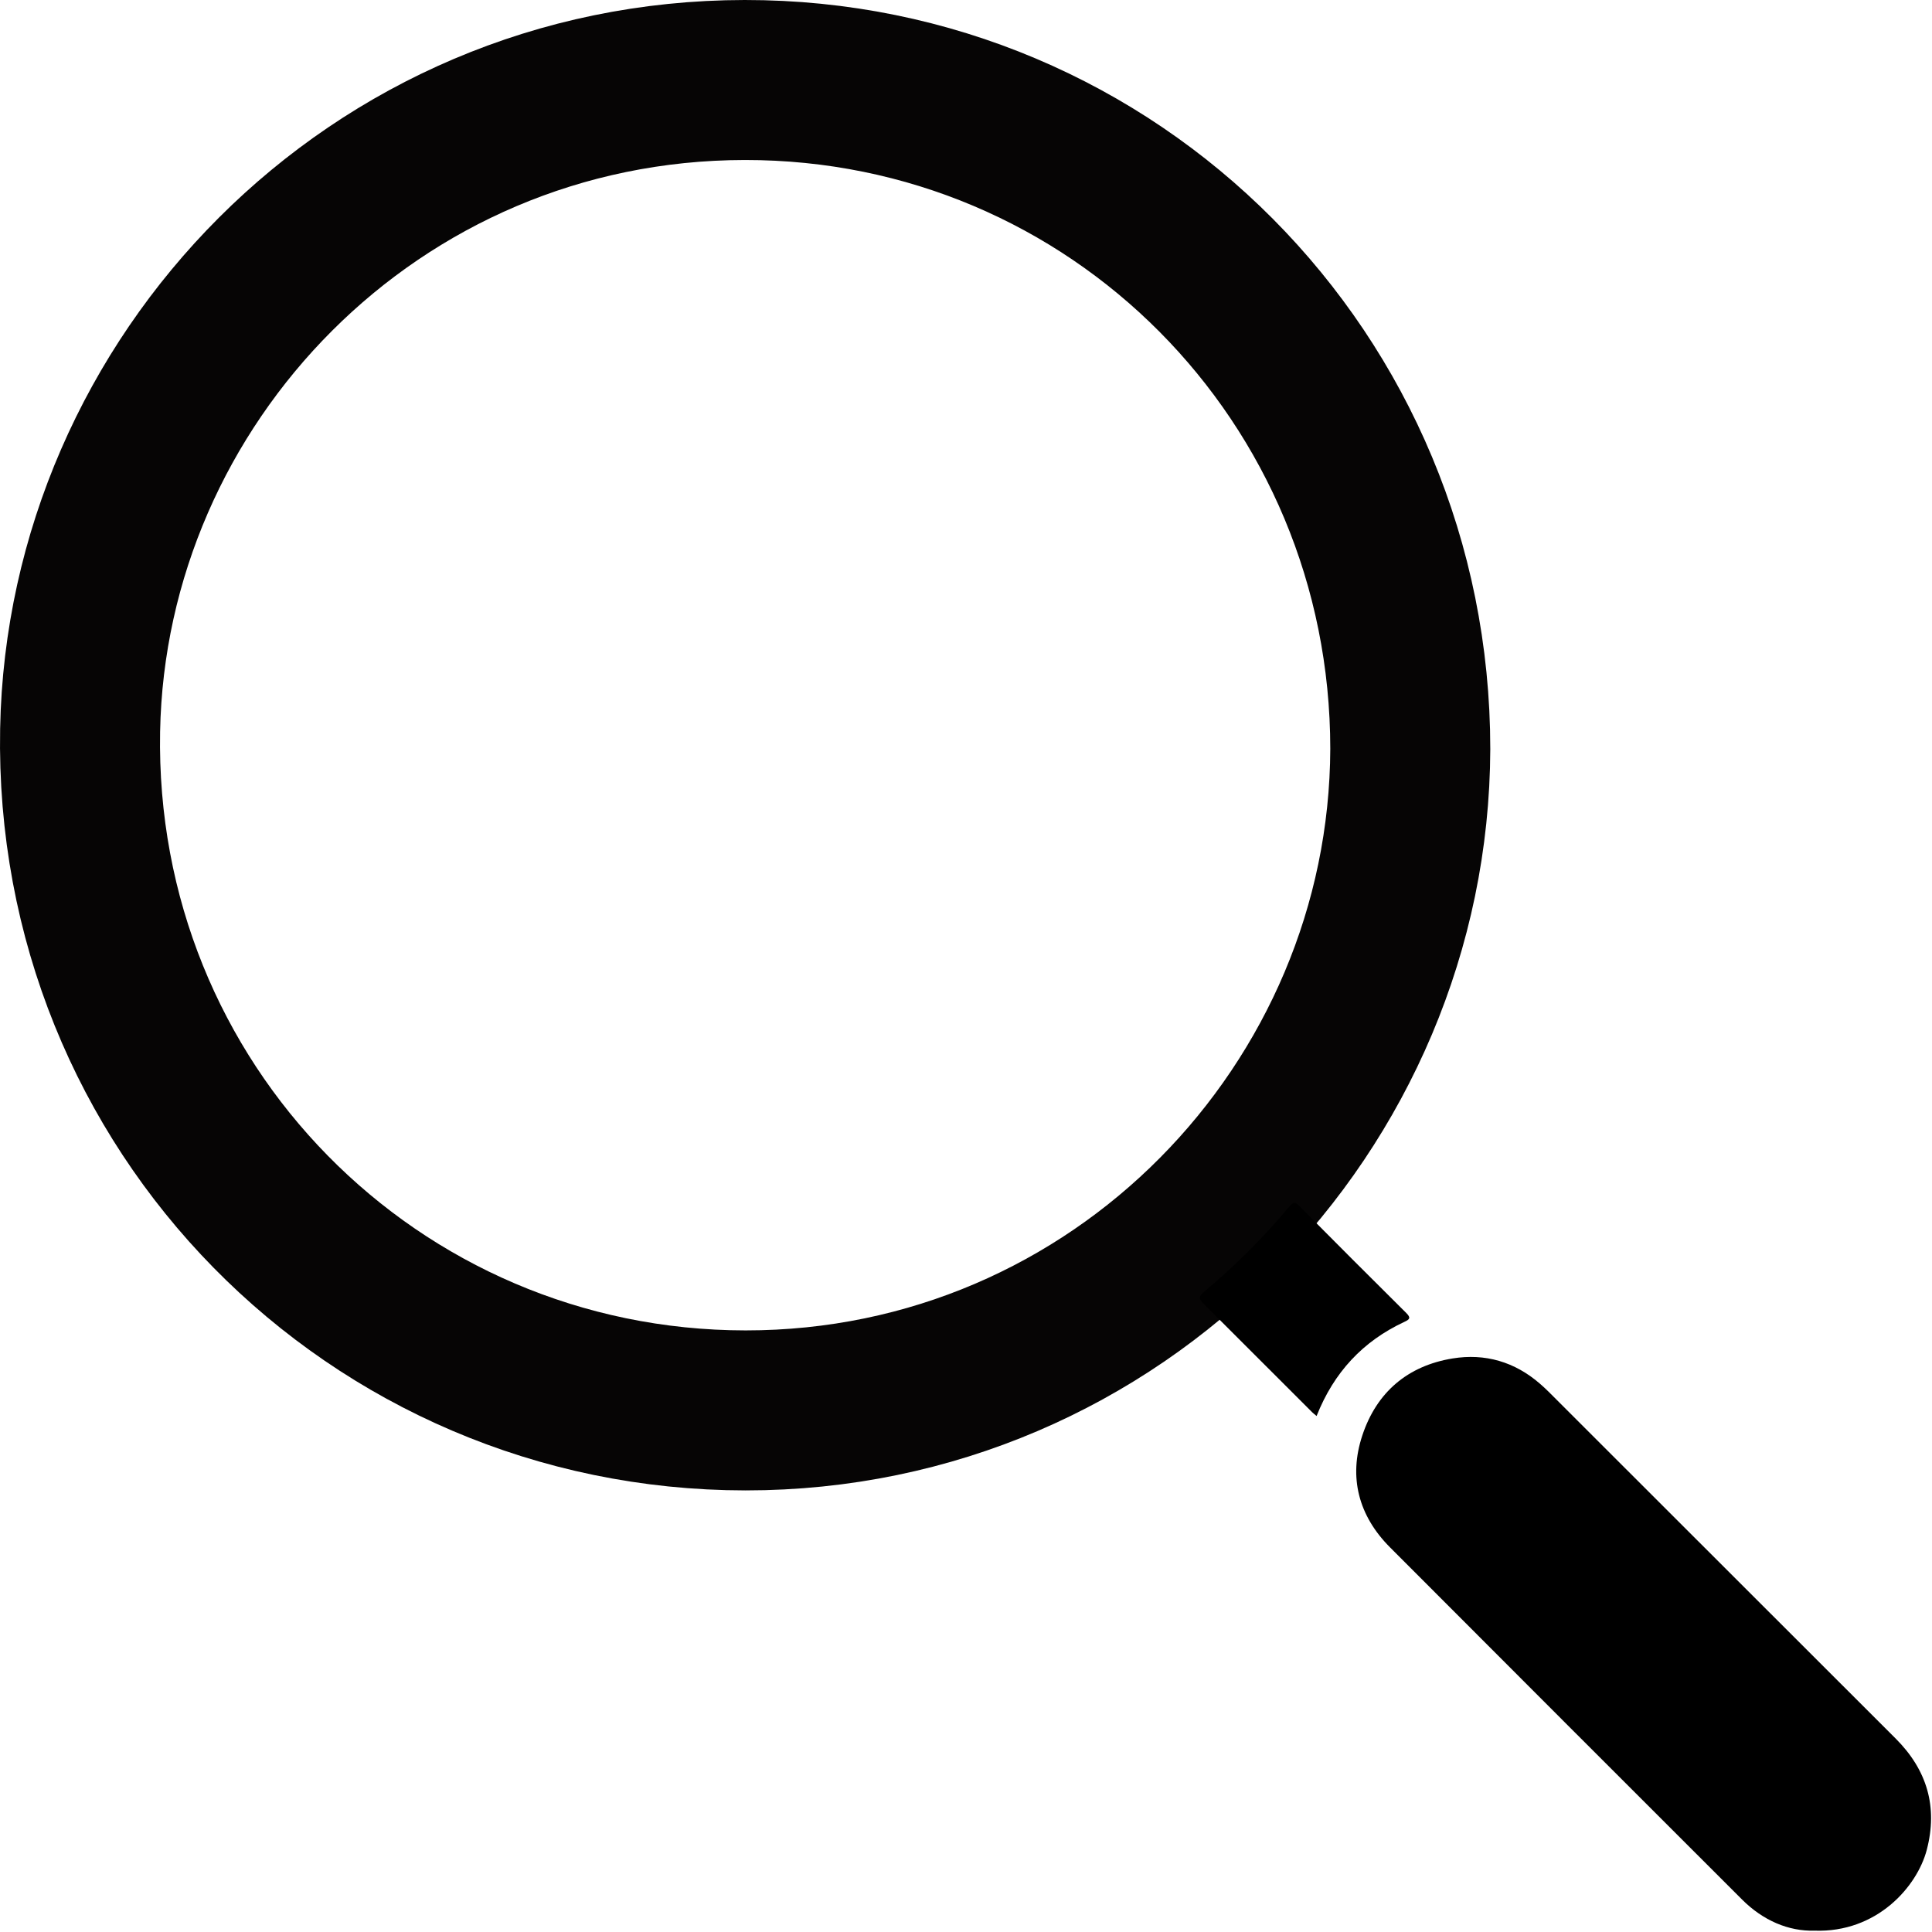 <?xml version="1.0" encoding="UTF-8"?>
<svg width="966px" height="966px" viewBox="0 0 966 966" version="1.1" xmlns="http://www.w3.org/2000/svg" xmlns:xlink="http://www.w3.org/1999/xlink">
    <title>filtered</title>
    <g id="Page-1" stroke="none" stroke-width="1" fill="none" fill-rule="evenodd">
        <g id="filtered" transform="translate(40, 40)" fill-rule="nonzero">
            <path d="M665.14,334.46 C664.56,513.51 518.69,665.29 332.78,665.2 C146.57,665.11 -3.44,513.56 0.06,325.07 C3.31,150.34 146.6,0.19 332.36,-0 C517.07,-0.19 665.13,148.9 665.14,334.46 Z" id="Path" stroke="#060505" stroke-width="80"></path>
            <path d="M867.26,925.33 C854.26,925.7 841.56,920.28 831.04,909.78 C772.3,851.113 713.607,792.397 654.96,733.63 C639.34,717.94 634.17,698.72 641.19,677.63 C648.33,656.14 663.81,642.9 686.27,639.23 C702.54,636.57 717.4,640.91 730.01,651.89 C733.01,654.46 735.72,657.28 738.5,660.06 C794.927,716.453 851.357,772.843 907.79,829.23 C923.5,844.91 929.02,863.4 923.38,884.95 C918.53,903.42 898.38,926.42 867.26,925.33 Z" id="Path" fill="#000000"></path>
            <path d="M618.3,668 C617.36,667.21 616.68,666.72 616.1,666.14 C598.033,648.047 579.933,629.957 561.8,611.87 C559.47,609.56 559.16,608.3 561.9,606.01 C577.494,592.995 591.885,578.604 604.9,563.01 C606.65,560.91 607.69,561.01 609.56,562.91 C627.347,580.843 645.203,598.707 663.13,616.5 C665.64,618.98 664.76,619.74 662.13,620.96 C641.42,630.62 626.93,646.18 618.3,668 Z" id="Path" fill="#000000"></path>
        </g>
    </g>
</svg>